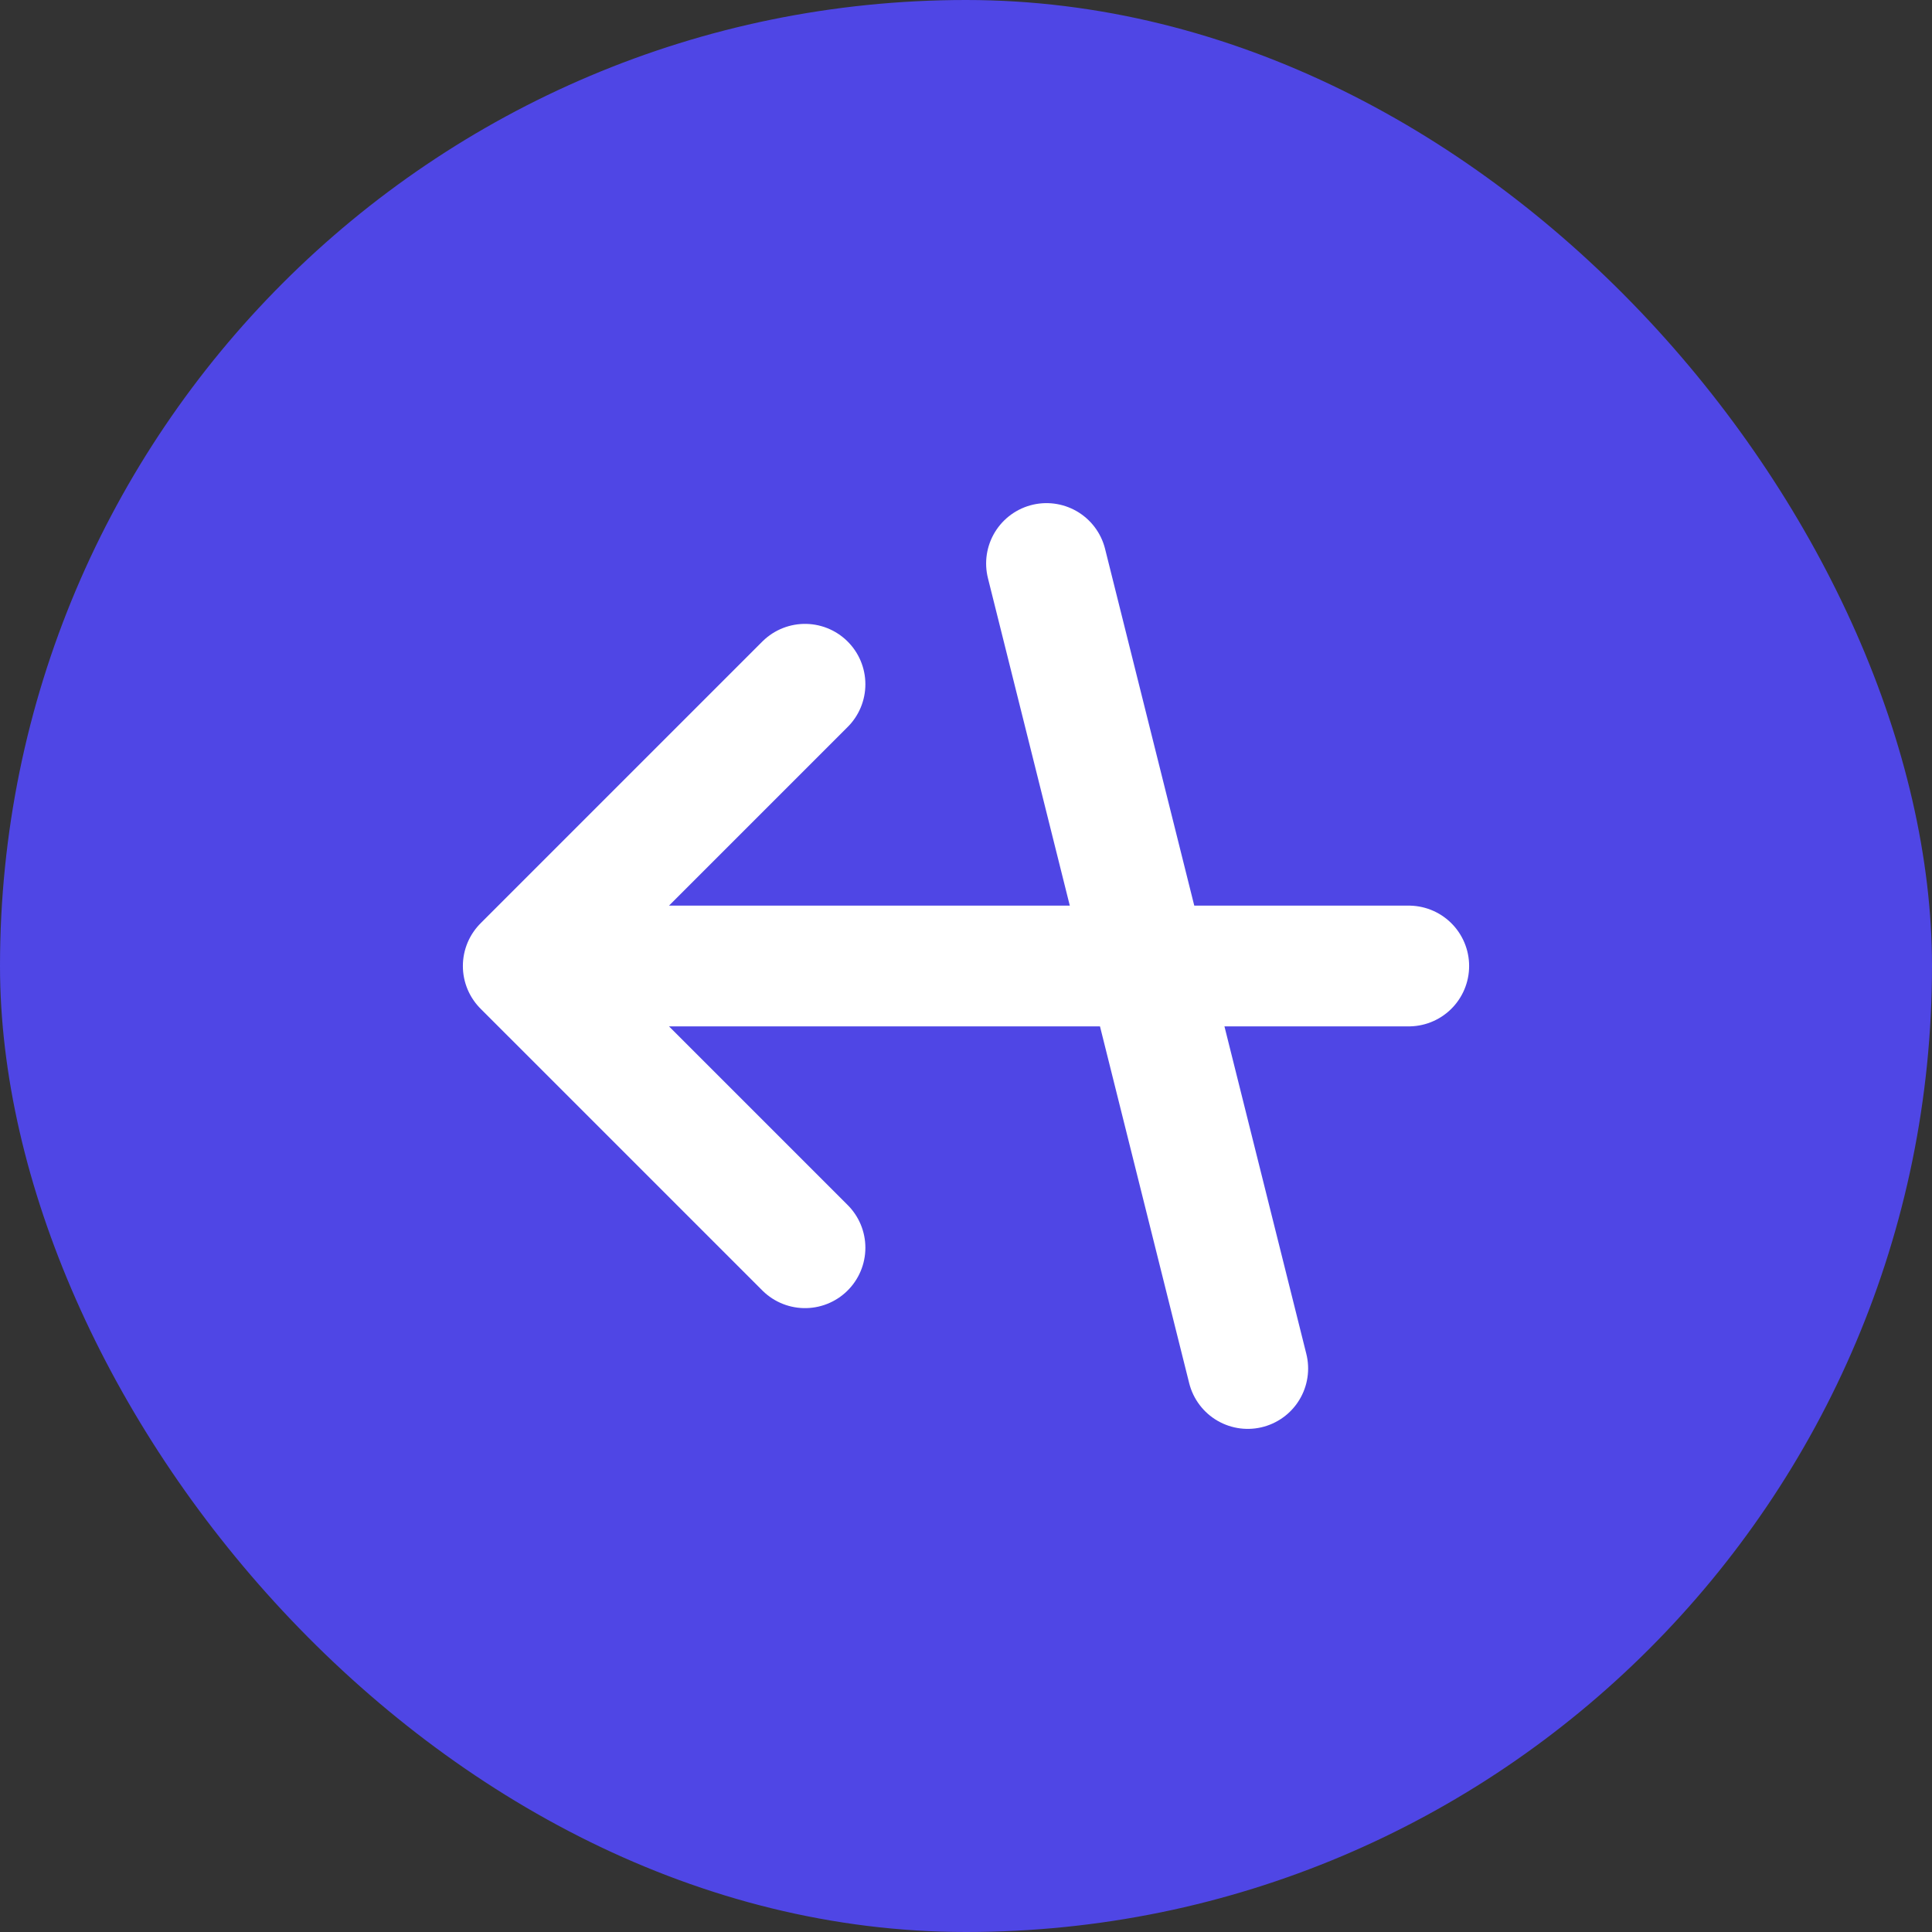 <?xml version="1.0" encoding="UTF-8"?>
<svg width="24" height="24" viewBox="0 0 24 24" fill="none" xmlns="http://www.w3.org/2000/svg">
    <rect x="0" y="0" width="24" height="24" fill="#333333" stroke="none"/>
    <rect width="24" height="24" rx="12" fill="#4F46E5"/>
    <path d="M17.5 12H6.5M6.5 12L10 8.5M6.5 12L10 15.5" stroke="white" stroke-width="1.5" stroke-linecap="round" stroke-linejoin="round"/>
    <path d="M13 7L15.5 17" stroke="white" stroke-width="1.5" stroke-linecap="round"/>
</svg> 